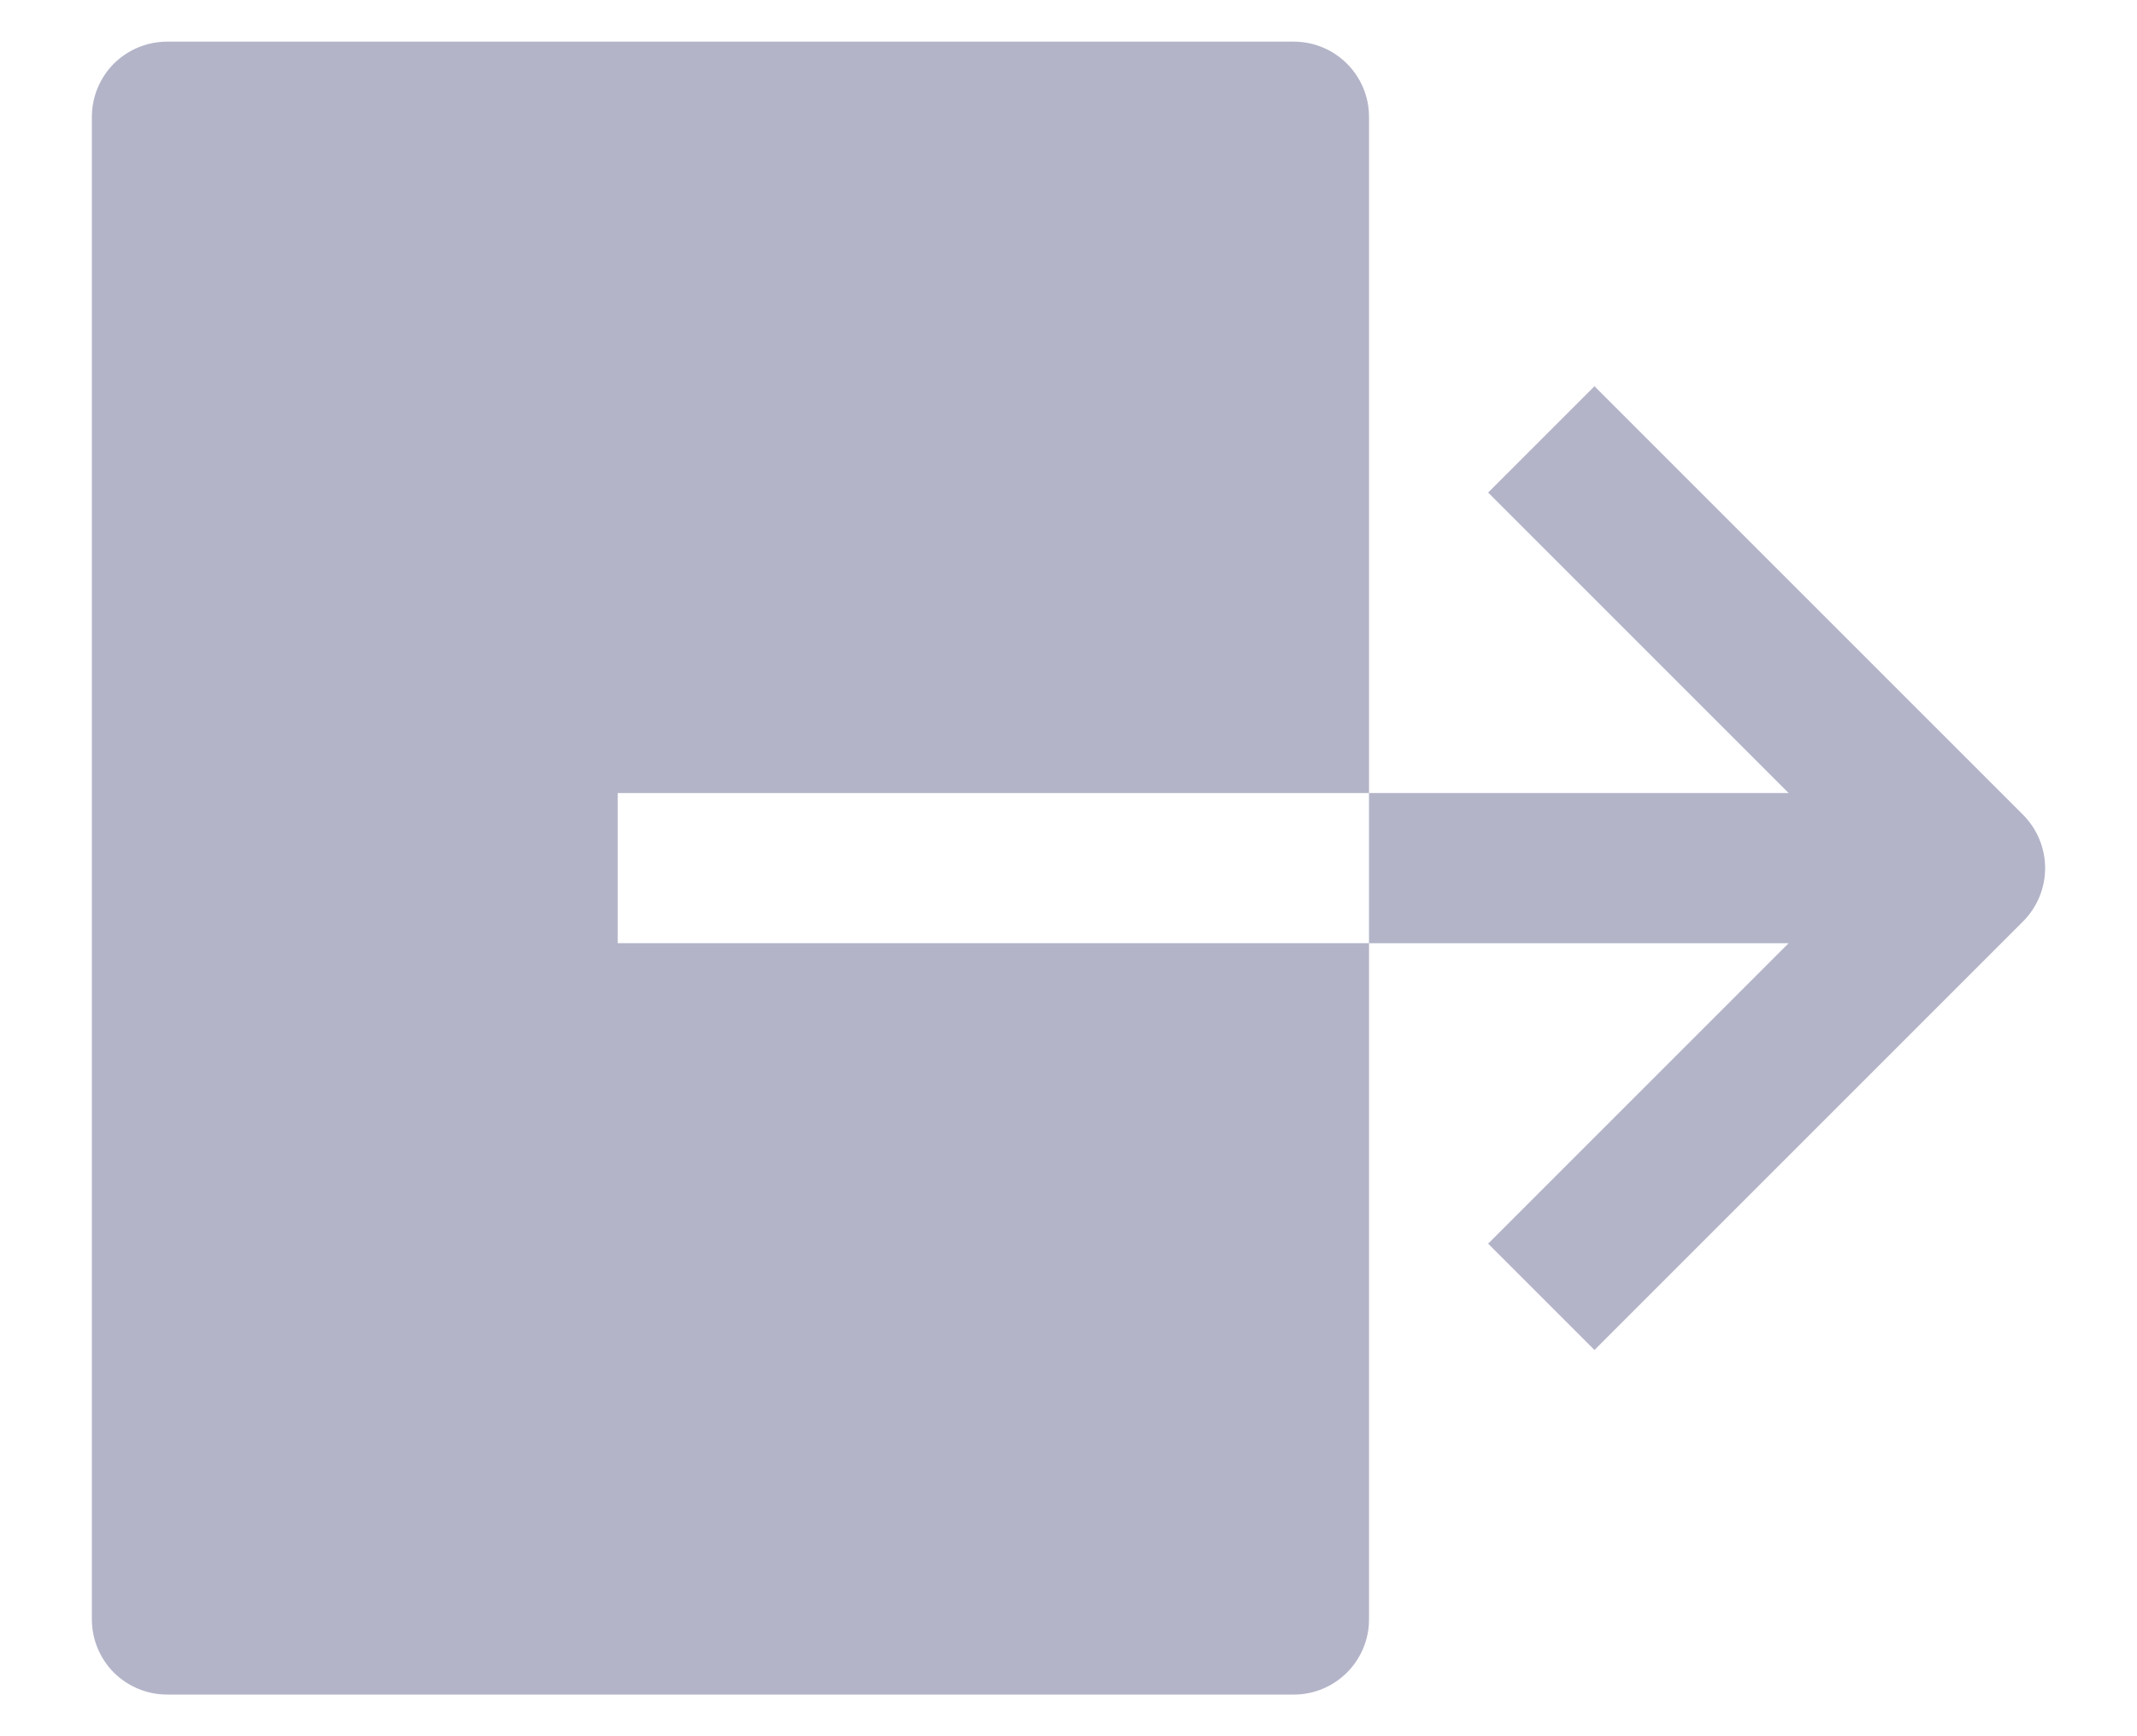 <svg width="16" height="13" viewBox="0 0 16 13" fill="none" xmlns="http://www.w3.org/2000/svg">
<path d="M4.625 5.938H10.25V0.875C10.25 0.726 10.191 0.583 10.085 0.477C9.98 0.372 9.837 0.312 9.688 0.312H1.25C1.101 0.312 0.958 0.372 0.852 0.477C0.747 0.583 0.688 0.726 0.688 0.875V12.125C0.688 12.274 0.747 12.417 0.852 12.523C0.958 12.628 1.101 12.688 1.25 12.688H9.688C9.837 12.688 9.98 12.628 10.085 12.523C10.191 12.417 10.25 12.274 10.25 12.125V7.062H4.625V5.938ZM15.148 6.102L11.938 2.892L11.142 3.688L13.392 5.938H10.25V7.062H13.392L11.142 9.312L11.938 10.108L15.148 6.898C15.253 6.792 15.312 6.649 15.312 6.5C15.312 6.351 15.253 6.208 15.148 6.102Z" fill="#E0E1FA"/>
<path d="M4.625 5.938H10.25V0.875C10.25 0.726 10.191 0.583 10.085 0.477C9.98 0.372 9.837 0.312 9.688 0.312H1.25C1.101 0.312 0.958 0.372 0.852 0.477C0.747 0.583 0.688 0.726 0.688 0.875V12.125C0.688 12.274 0.747 12.417 0.852 12.523C0.958 12.628 1.101 12.688 1.25 12.688H9.688C9.837 12.688 9.98 12.628 10.085 12.523C10.191 12.417 10.25 12.274 10.25 12.125V7.062H4.625V5.938ZM15.148 6.102L11.938 2.892L11.142 3.688L13.392 5.938H10.25V7.062H13.392L11.142 9.312L11.938 10.108L15.148 6.898C15.253 6.792 15.312 6.649 15.312 6.5C15.312 6.351 15.253 6.208 15.148 6.102Z" fill="black" fill-opacity="0.2"/>
</svg>
